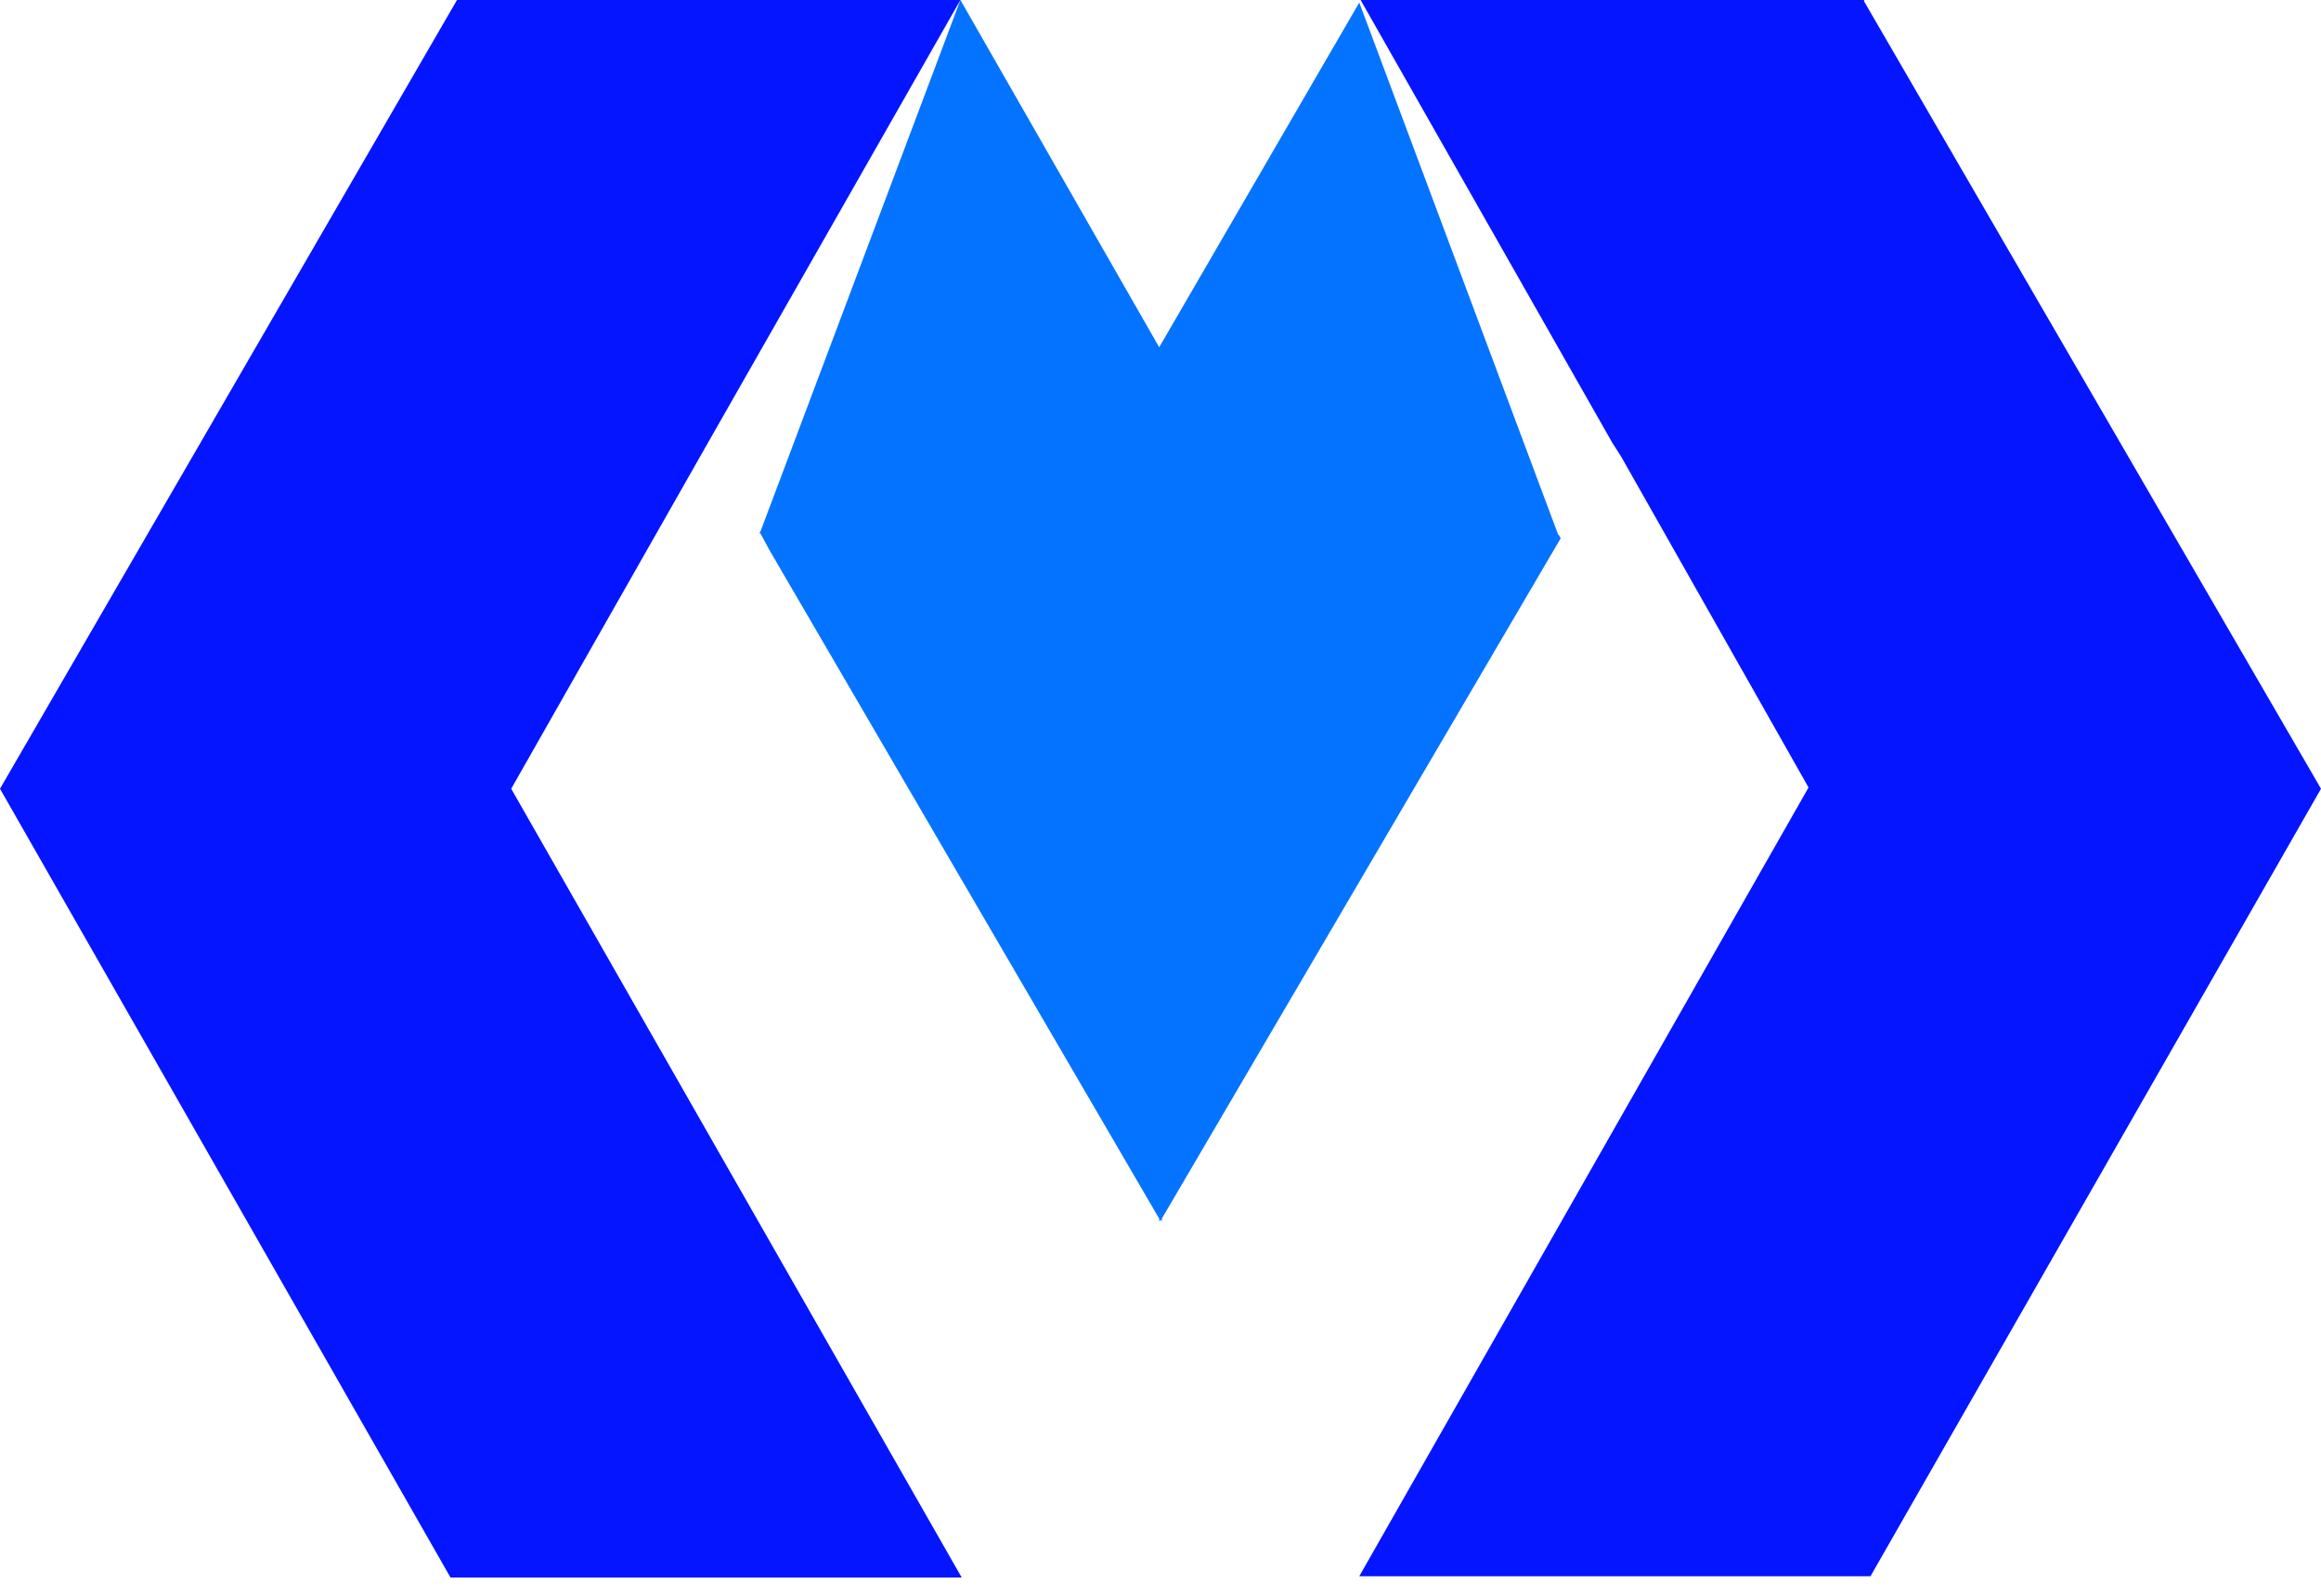 <svg width="48" height="33" viewBox="0 0 48 33" fill="none" xmlns="http://www.w3.org/2000/svg">
<path d="M38.549 0.027V0H28.138H38.549V0.027Z" fill="#0473FF"/>
<path d="M19.862 0L15.724 10.999L15.697 11.026H15.724L15.911 11.373L23.973 25.201V25.255L24 25.228L24.027 25.255V25.201L32.276 11.132L32.249 11.079L32.222 11.052L28.111 0.053L23.973 7.181L19.862 0Z" fill="#0473FF"/>
<path d="M38.55 0.027V0H28.138L33.344 9.157L33.531 9.45L37.402 16.285L28.111 32.596H38.683L48 16.311L38.55 0.027Z" fill="#0515FF"/>
<path d="M14.656 9.13L19.862 0H9.451L0 16.311L9.317 32.623H19.889L10.572 16.311L14.656 9.13Z" fill="#0515FF"/>
</svg>
